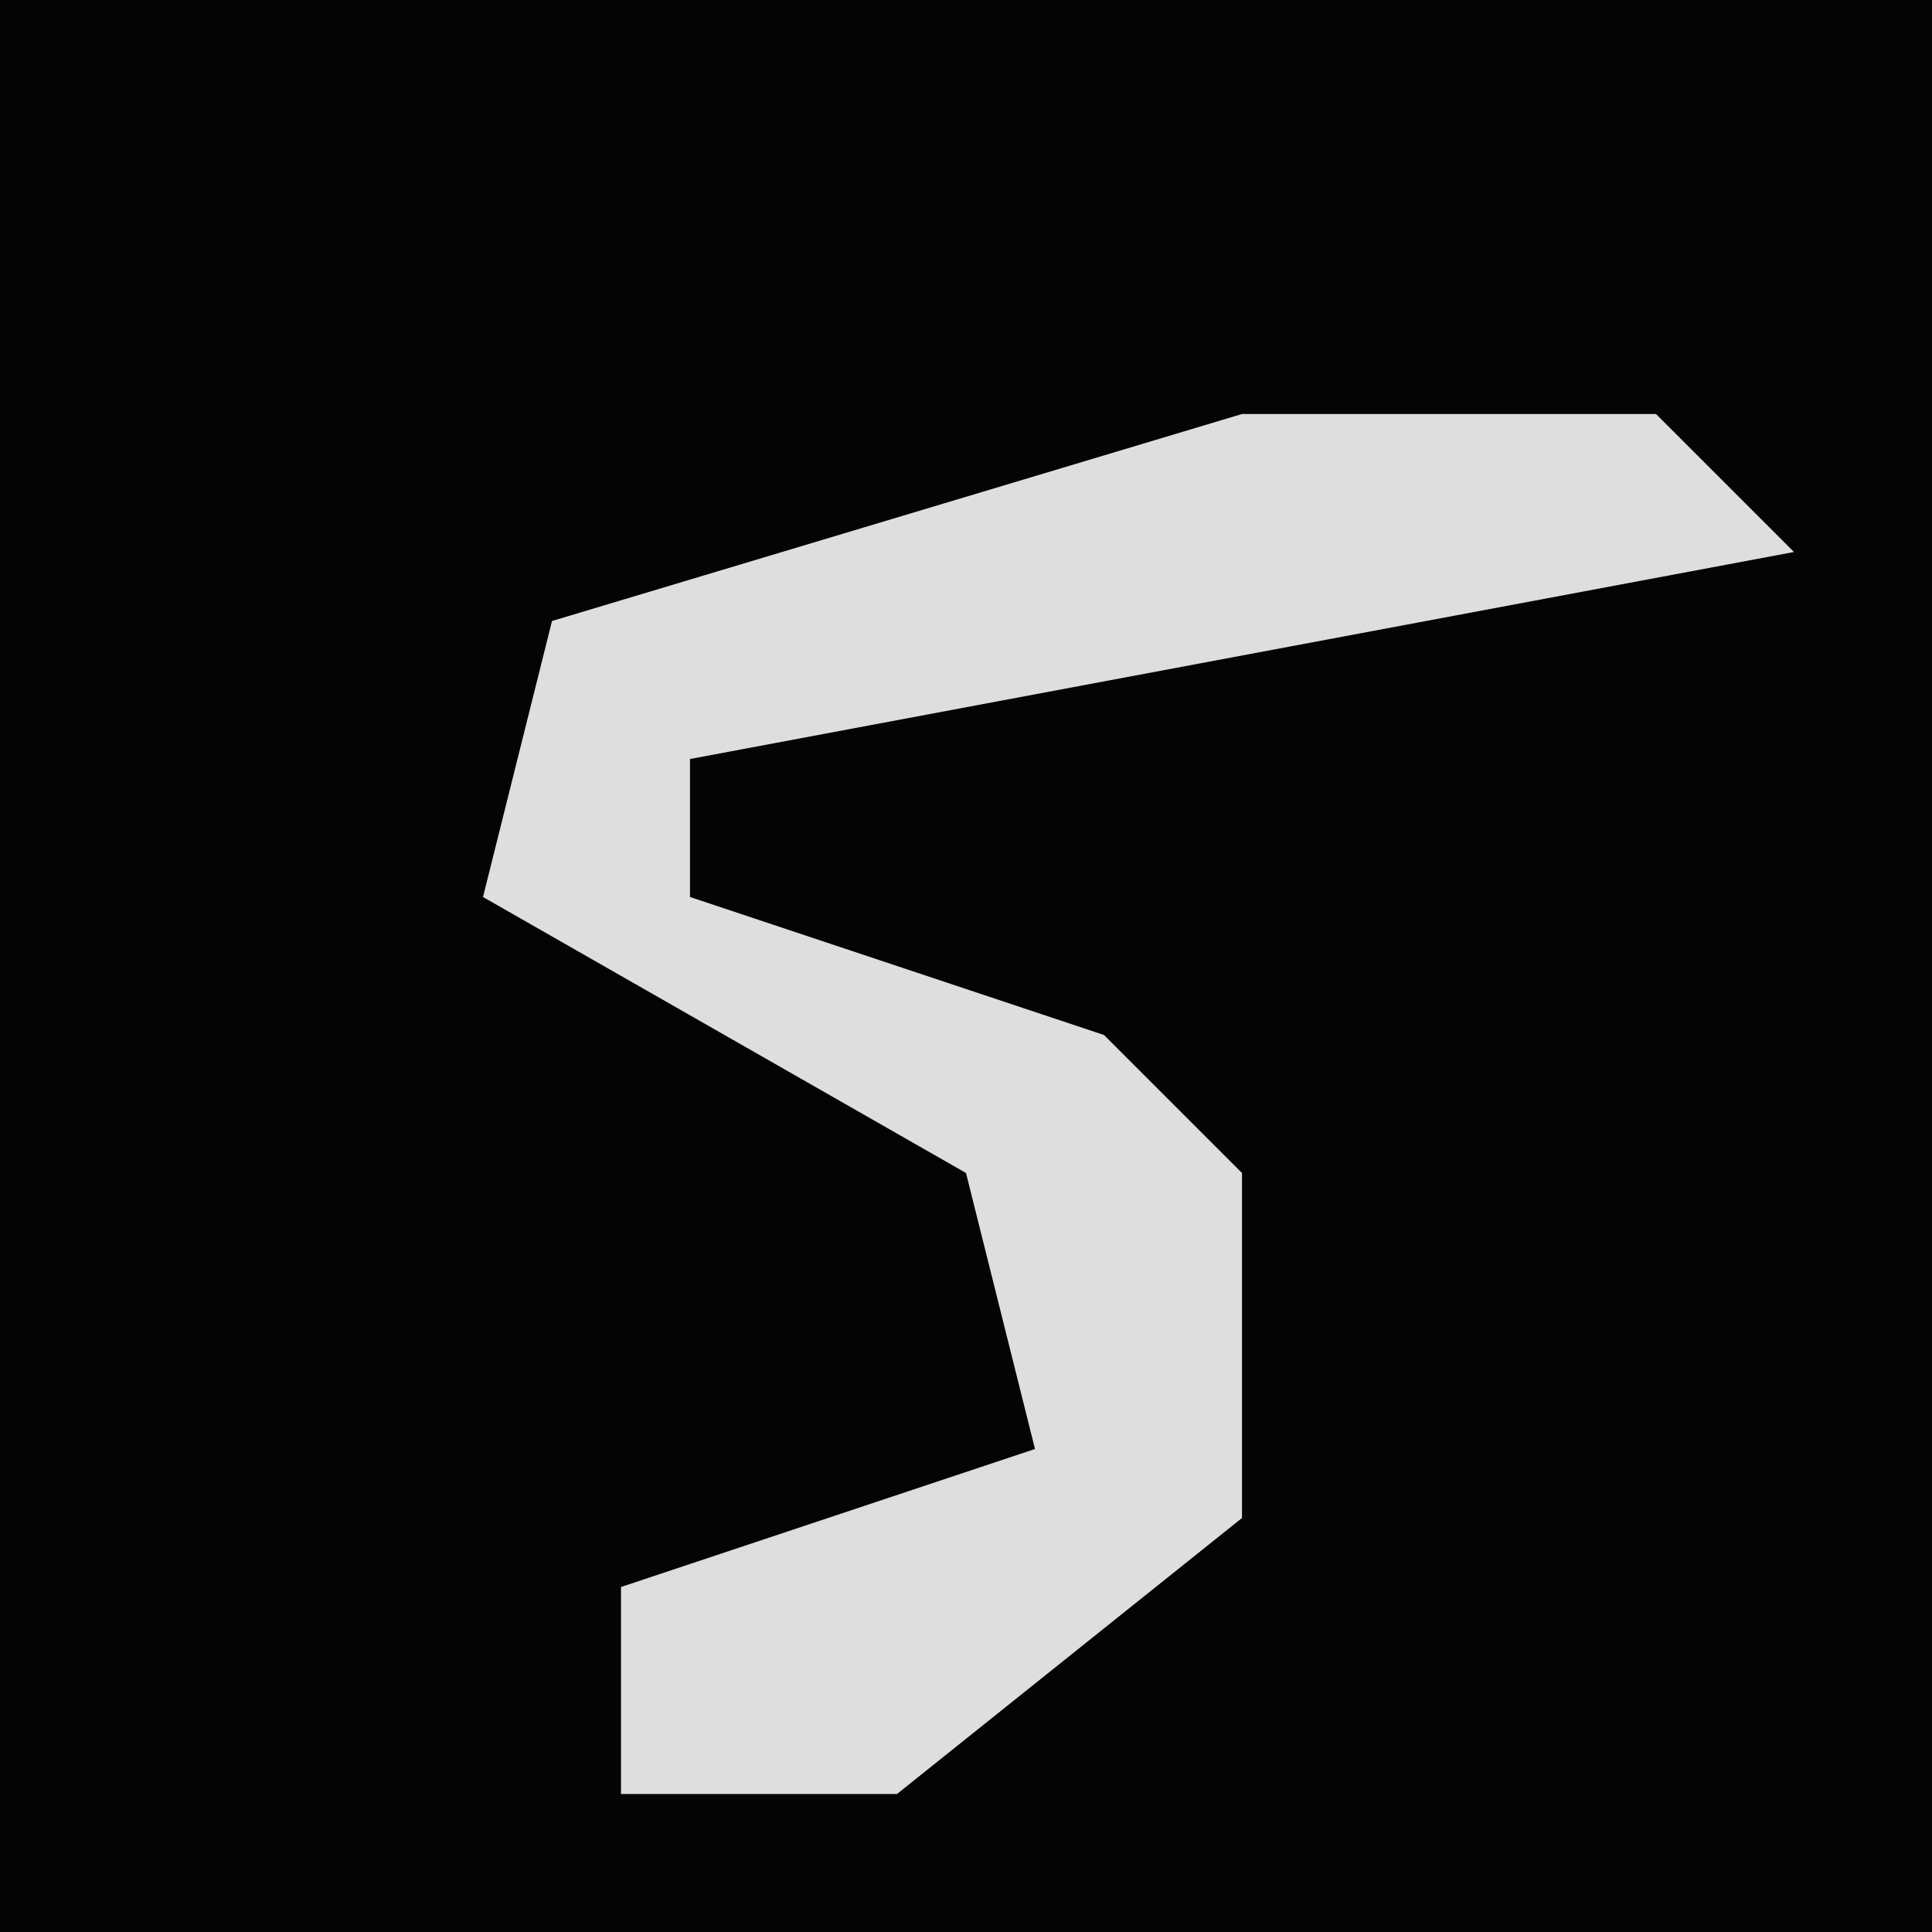 <?xml version="1.0" encoding="UTF-8"?>
<svg version="1.1" xmlns="http://www.w3.org/2000/svg" width="28" height="28">
<path d="M0,0 L28,0 L28,28 L0,28 Z " fill="#040404" transform="translate(0,0)"/>
<path d="M0,0 L6,0 L8,2 L-8,5 L-8,7 L-2,9 L0,11 L0,16 L-5,20 L-9,20 L-9,17 L-3,15 L-4,11 L-11,7 L-10,3 Z " fill="#DEDEDE" transform="translate(18,6)"/>
</svg>
